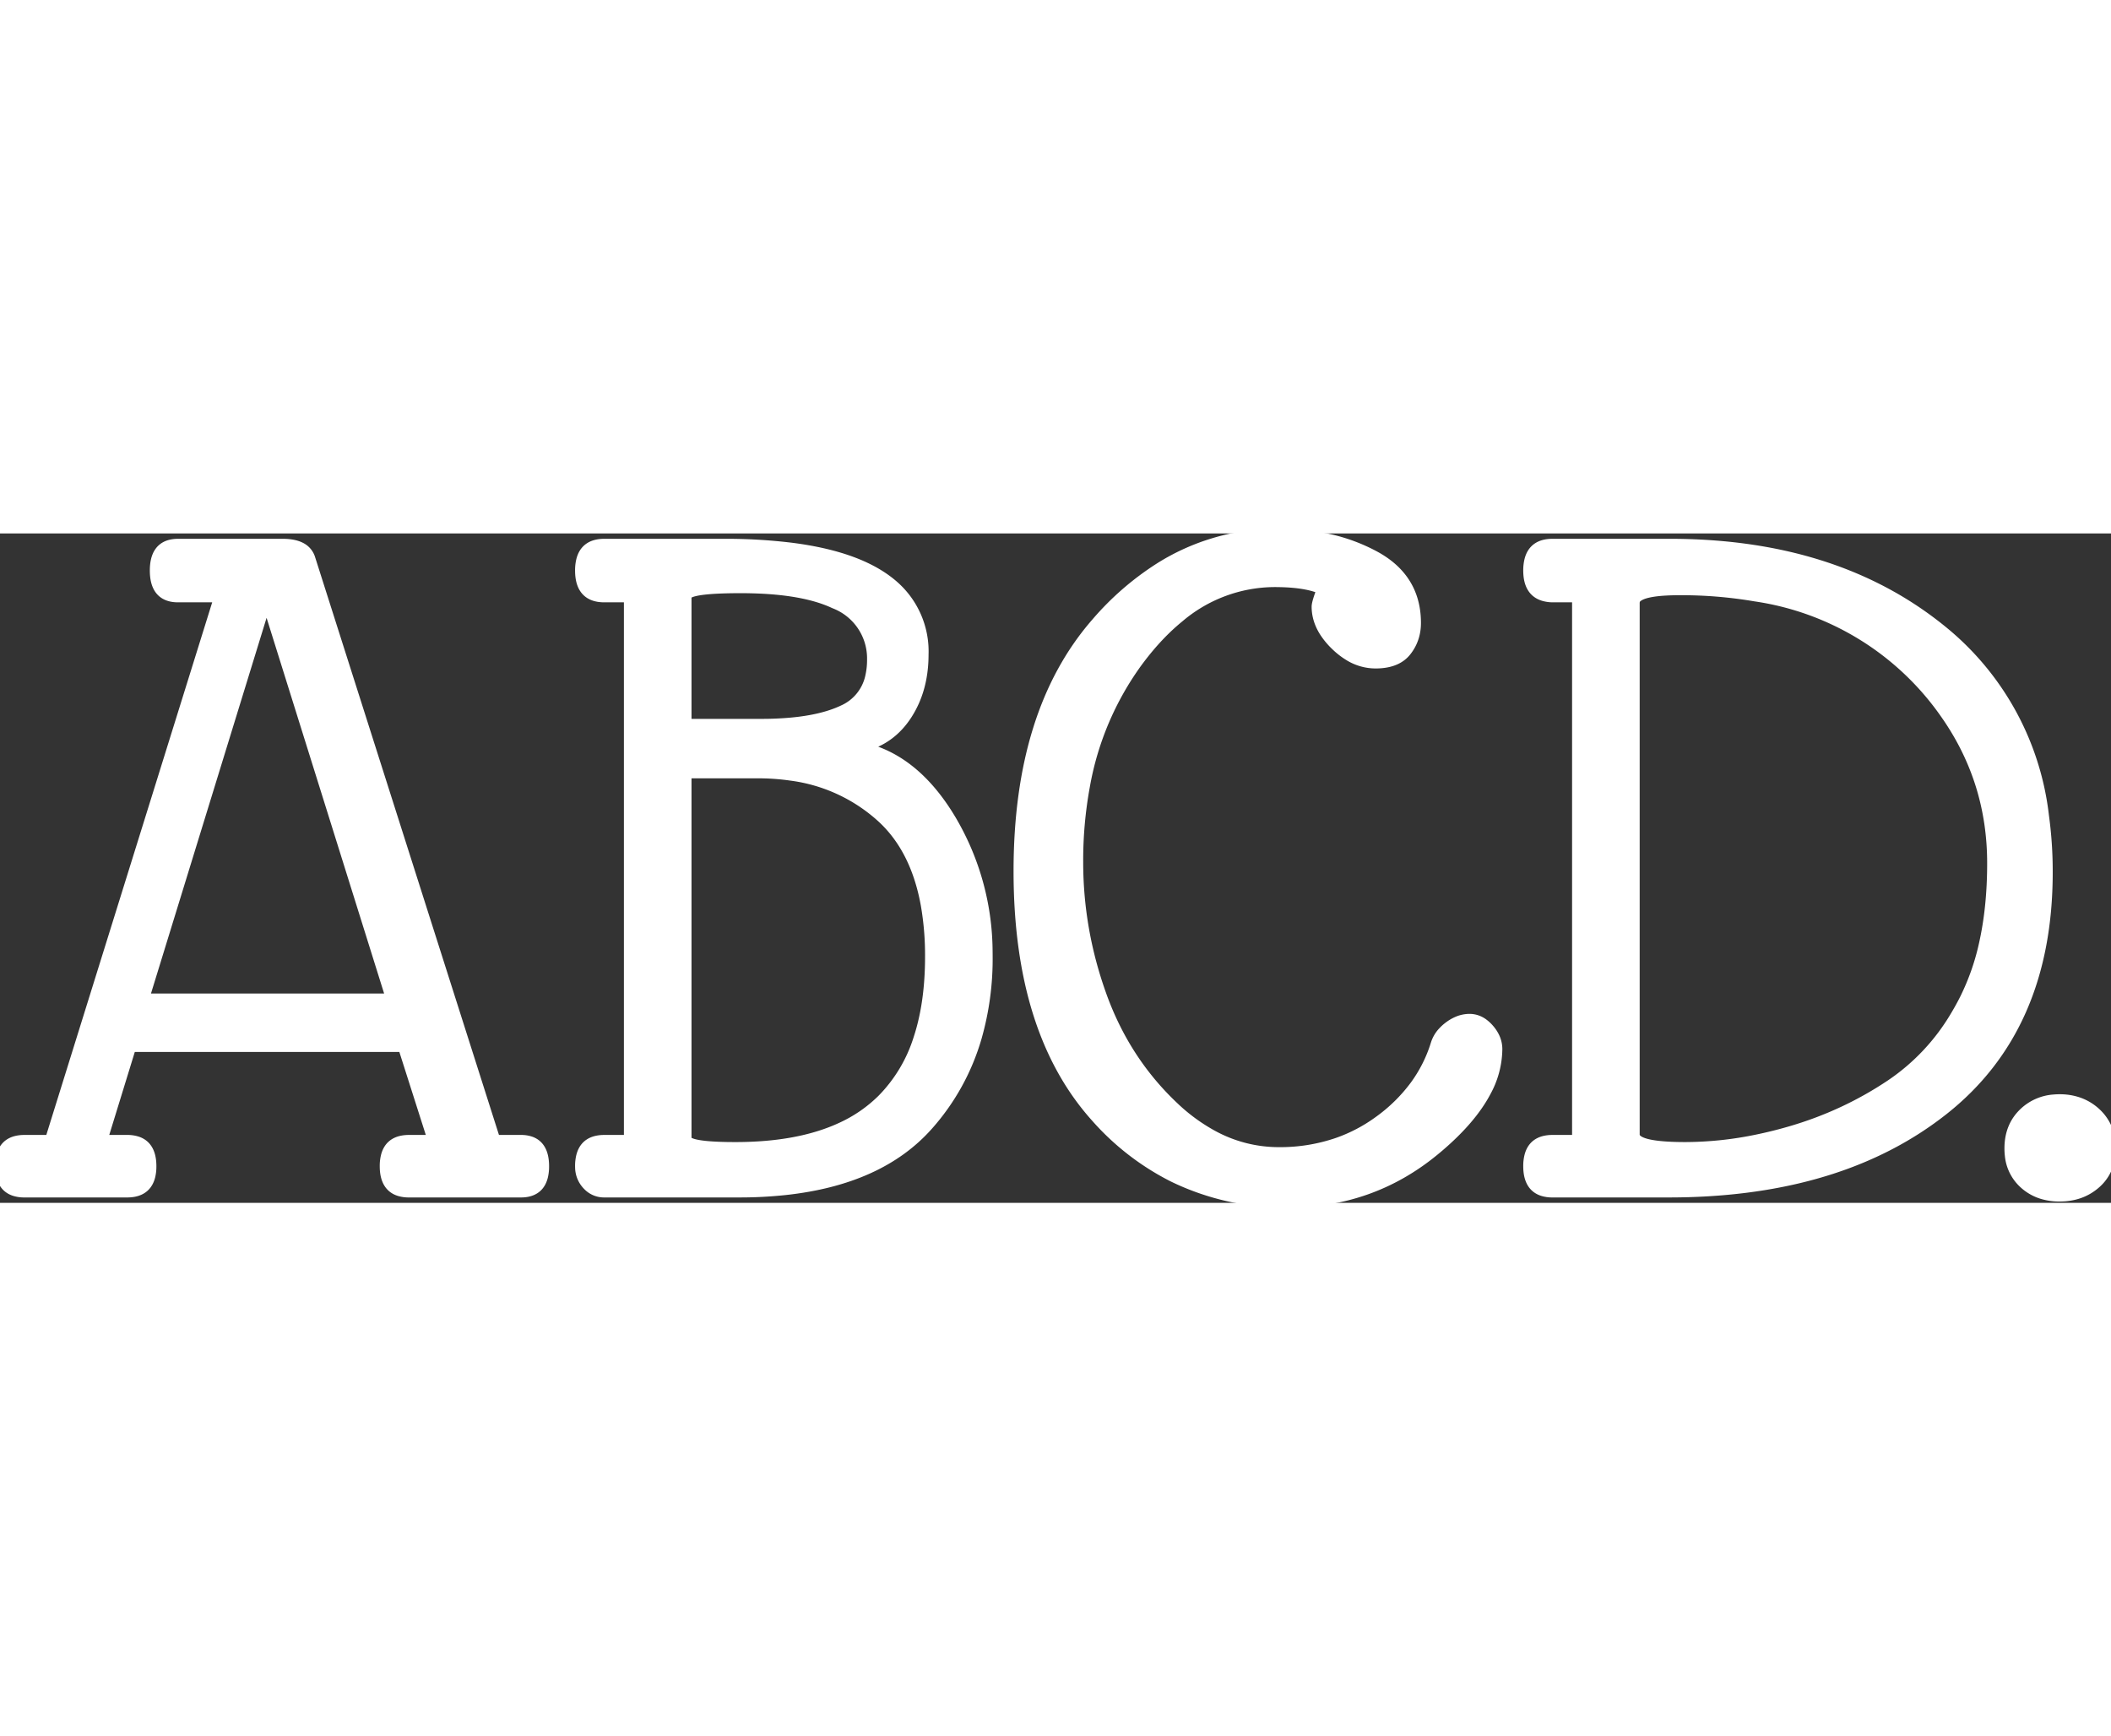 <svg width='80' viewBox="0 0 207.501 65.803" xmlns="http://www.w3.org/2000/svg"><rect x="0" y="0" width="207.501" height="65.803" fill="#333333" stroke="none"/><g id="svgGroup" stroke-linecap="round" fill-rule="evenodd" font-size="9pt" stroke="#fff" stroke-width="0.25mm" fill="#fff" style="stroke:#fff;stroke-width:0.25mm;fill:#fff"><path d="M 141.796 48.996 A 3.11 3.11 0 0 0 141.1 50.2 A 13.752 13.752 0 0 1 139.044 54.279 A 16.016 16.016 0 0 1 135.5 57.75 A 15.588 15.588 0 0 1 131.52 59.849 A 17.335 17.335 0 0 1 125.7 60.8 A 13.518 13.518 0 0 1 119.191 59.129 A 18.126 18.126 0 0 1 115.35 56.3 Q 110.6 51.8 108.3 45.4 Q 106 39 106 32.3 A 40.418 40.418 0 0 1 106.655 24.868 A 29.372 29.372 0 0 1 111.8 12.7 A 30.37 30.37 0 0 1 112.075 12.332 Q 113.901 9.923 115.912 8.284 A 14.533 14.533 0 0 1 125.3 4.8 A 24.053 24.053 0 0 1 125.855 4.807 Q 128.451 4.867 129.9 5.5 Q 129.4 6.8 129.4 7.2 A 4.26 4.26 0 0 0 129.482 8.032 Q 129.661 8.936 130.235 9.798 A 7.466 7.466 0 0 0 131.25 11 A 7.416 7.416 0 0 0 132.552 12.025 A 5.013 5.013 0 0 0 135.2 12.8 A 6.646 6.646 0 0 0 135.7 12.782 Q 137.417 12.653 138.25 11.6 Q 139.2 10.4 139.2 8.8 A 9.265 9.265 0 0 0 139.193 8.43 Q 139.028 4.307 135.15 2.2 A 17.463 17.463 0 0 0 130.615 0.517 A 22.397 22.397 0 0 0 125.7 0 A 21.702 21.702 0 0 0 113.996 3.334 A 28.063 28.063 0 0 0 107.75 8.75 Q 100.1 17.5 100.1 33.2 Q 100.1 48.9 107.65 57.35 A 25.361 25.361 0 0 0 115.319 63.291 A 25.078 25.078 0 0 0 126.6 65.8 Q 134.8 65.8 141 60.7 A 32.945 32.945 0 0 0 141.44 60.332 Q 144.679 57.572 146.097 54.87 A 8.917 8.917 0 0 0 147.2 50.7 A 2.772 2.772 0 0 0 146.901 49.447 A 3.633 3.633 0 0 0 146.35 48.65 A 3.429 3.429 0 0 0 145.828 48.17 A 2.282 2.282 0 0 0 144.45 47.7 A 3.04 3.04 0 0 0 143.245 47.955 A 4.097 4.097 0 0 0 142.4 48.45 A 4.294 4.294 0 0 0 141.796 48.996 Z M 48.7 59.6 L 51.2 59.6 A 2.907 2.907 0 0 1 52.152 59.743 Q 53.446 60.191 53.498 62.044 A 5.614 5.614 0 0 1 53.5 62.2 A 4.279 4.279 0 0 1 53.398 63.182 Q 53.085 64.505 51.815 64.747 A 3.293 3.293 0 0 1 51.2 64.8 L 40.2 64.8 A 3.171 3.171 0 0 1 39.222 64.662 Q 37.8 64.201 37.8 62.2 A 4.084 4.084 0 0 1 37.911 61.203 Q 38.239 59.906 39.535 59.659 A 3.552 3.552 0 0 1 40.2 59.6 L 42.5 59.6 L 39.6 50.5 L 12.9 50.5 L 10.1 59.6 L 12.5 59.6 A 3.171 3.171 0 0 1 13.479 59.739 Q 14.9 60.2 14.9 62.2 A 4.084 4.084 0 0 1 14.79 63.198 Q 14.462 64.495 13.165 64.742 A 3.552 3.552 0 0 1 12.5 64.8 L 2.4 64.8 A 3.171 3.171 0 0 1 1.422 64.662 Q 0 64.201 0 62.2 A 4.084 4.084 0 0 1 0.111 61.203 Q 0.439 59.906 1.735 59.659 A 3.552 3.552 0 0 1 2.4 59.6 L 4.9 59.6 L 21.5 6.3 L 17.5 6.3 Q 15.312 6.3 15.206 3.902 A 5.677 5.677 0 0 1 15.2 3.65 Q 15.2 1.354 16.927 1.048 A 3.281 3.281 0 0 1 17.5 1 L 27.8 1 A 5.253 5.253 0 0 1 28.738 1.077 Q 29.223 1.166 29.585 1.355 A 1.847 1.847 0 0 1 30.5 2.4 L 48.7 59.6 Z M 155 59.6 L 155 6.3 L 152.7 6.3 A 3.389 3.389 0 0 1 151.696 6.164 Q 150.2 5.7 150.2 3.65 A 4.264 4.264 0 0 1 150.307 2.65 Q 150.707 1 152.6 1 L 164.5 1 Q 180.6 1.1 190.95 9.55 A 27.525 27.525 0 0 1 200.936 27.804 A 40.068 40.068 0 0 1 201.3 33.3 Q 201.3 48.6 191.05 56.7 Q 181.431 64.302 166.043 64.77 A 67.236 67.236 0 0 1 164 64.8 L 152.6 64.8 A 3.171 3.171 0 0 1 151.622 64.662 Q 150.2 64.201 150.2 62.2 A 4.084 4.084 0 0 1 150.311 61.203 Q 150.639 59.906 151.935 59.659 A 3.552 3.552 0 0 1 152.6 59.6 L 155 59.6 Z M 61.8 59.6 L 61.8 6.3 L 59.4 6.3 Q 57.035 6.3 57.001 3.725 A 5.727 5.727 0 0 1 57 3.65 A 4.264 4.264 0 0 1 57.107 2.65 Q 57.507 1 59.4 1 L 71.1 1 A 53.181 53.181 0 0 1 77.795 1.384 Q 84.756 2.273 87.991 5.223 A 8.616 8.616 0 0 1 90.8 11.9 Q 90.8 15.3 89.2 17.8 Q 87.6 20.3 84.8 21 Q 89.6 22.108 92.995 27.306 A 23.827 23.827 0 0 1 93.55 28.2 A 25.693 25.693 0 0 1 97.095 41.025 A 30.515 30.515 0 0 1 97.1 41.6 A 28.104 28.104 0 0 1 96.02 49.567 A 22.386 22.386 0 0 1 91.25 58.2 Q 86.506 63.553 77.19 64.565 A 42.564 42.564 0 0 1 72.6 64.8 L 59.4 64.8 A 2.227 2.227 0 0 1 57.767 64.119 A 2.813 2.813 0 0 1 57.7 64.05 A 2.581 2.581 0 0 1 57.003 62.337 A 3.357 3.357 0 0 1 57 62.2 A 4.084 4.084 0 0 1 57.111 61.203 Q 57.439 59.906 58.735 59.659 A 3.552 3.552 0 0 1 59.4 59.6 L 61.8 59.6 Z M 160.7 6.8 L 160.7 59.1 Q 160.7 60.3 165.65 60.3 A 34.967 34.967 0 0 0 172.646 59.568 A 42.136 42.136 0 0 0 175.95 58.75 Q 181.3 57.2 185.85 54.15 A 21.039 21.039 0 0 0 192.211 47.366 A 25.523 25.523 0 0 0 193.1 45.75 A 23.433 23.433 0 0 0 195.038 40.153 Q 195.61 37.526 195.753 34.479 A 44.383 44.383 0 0 0 195.8 32.4 Q 195.8 24.4 191.3 17.9 A 27.594 27.594 0 0 0 172.526 6.21 A 43.081 43.081 0 0 0 165.1 5.6 A 24.618 24.618 0 0 0 163.718 5.636 Q 161.776 5.746 161.084 6.196 A 0.717 0.717 0 0 0 160.7 6.8 Z M 74.5 23.6 L 67.5 23.6 L 67.5 59.5 A 0.405 0.405 0 0 0 67.764 59.832 Q 68.514 60.24 71.395 60.293 A 49.417 49.417 0 0 0 72.3 60.3 Q 78.537 60.3 82.707 58.358 A 13.871 13.871 0 0 0 86.7 55.6 A 14.811 14.811 0 0 0 90.262 49.641 Q 91.036 47.287 91.284 44.419 A 32.752 32.752 0 0 0 91.4 41.6 A 28.796 28.796 0 0 0 90.987 36.545 Q 89.999 31.018 86.65 27.95 A 16.367 16.367 0 0 0 77.717 23.824 A 22.418 22.418 0 0 0 74.5 23.6 Z M 26.2 6.7 L 14.2 45.7 L 38.4 45.7 L 26.2 6.7 Z M 67.5 6.2 L 67.5 18.7 L 74.8 18.7 A 32.314 32.314 0 0 0 77.786 18.572 Q 80.776 18.294 82.717 17.412 A 9.089 9.089 0 0 0 82.85 17.35 A 4.654 4.654 0 0 0 85.522 14.061 A 7.262 7.262 0 0 0 85.7 12.4 A 5.748 5.748 0 0 0 82.006 6.913 Q 79.304 5.64 74.628 5.438 A 42.509 42.509 0 0 0 72.8 5.4 Q 68.397 5.4 67.652 5.953 A 0.314 0.314 0 0 0 67.5 6.2 Z M 197.5 60.45 Q 197.5 58.3 198.9 56.95 A 4.767 4.767 0 0 1 201.86 55.627 A 6.379 6.379 0 0 1 202.45 55.6 A 5.64 5.64 0 0 1 204.31 55.897 A 4.876 4.876 0 0 1 206.05 56.95 A 4.487 4.487 0 0 1 207.49 60.087 A 6.084 6.084 0 0 1 207.5 60.45 A 5.157 5.157 0 0 1 207.263 62.05 A 4.183 4.183 0 0 1 206.05 63.9 Q 204.6 65.2 202.45 65.2 A 5.842 5.842 0 0 1 200.77 64.969 A 4.684 4.684 0 0 1 198.9 63.9 A 4.314 4.314 0 0 1 197.538 61.133 A 6.013 6.013 0 0 1 197.5 60.45 Z" vector-effect="non-scaling-stroke"/></g></svg>